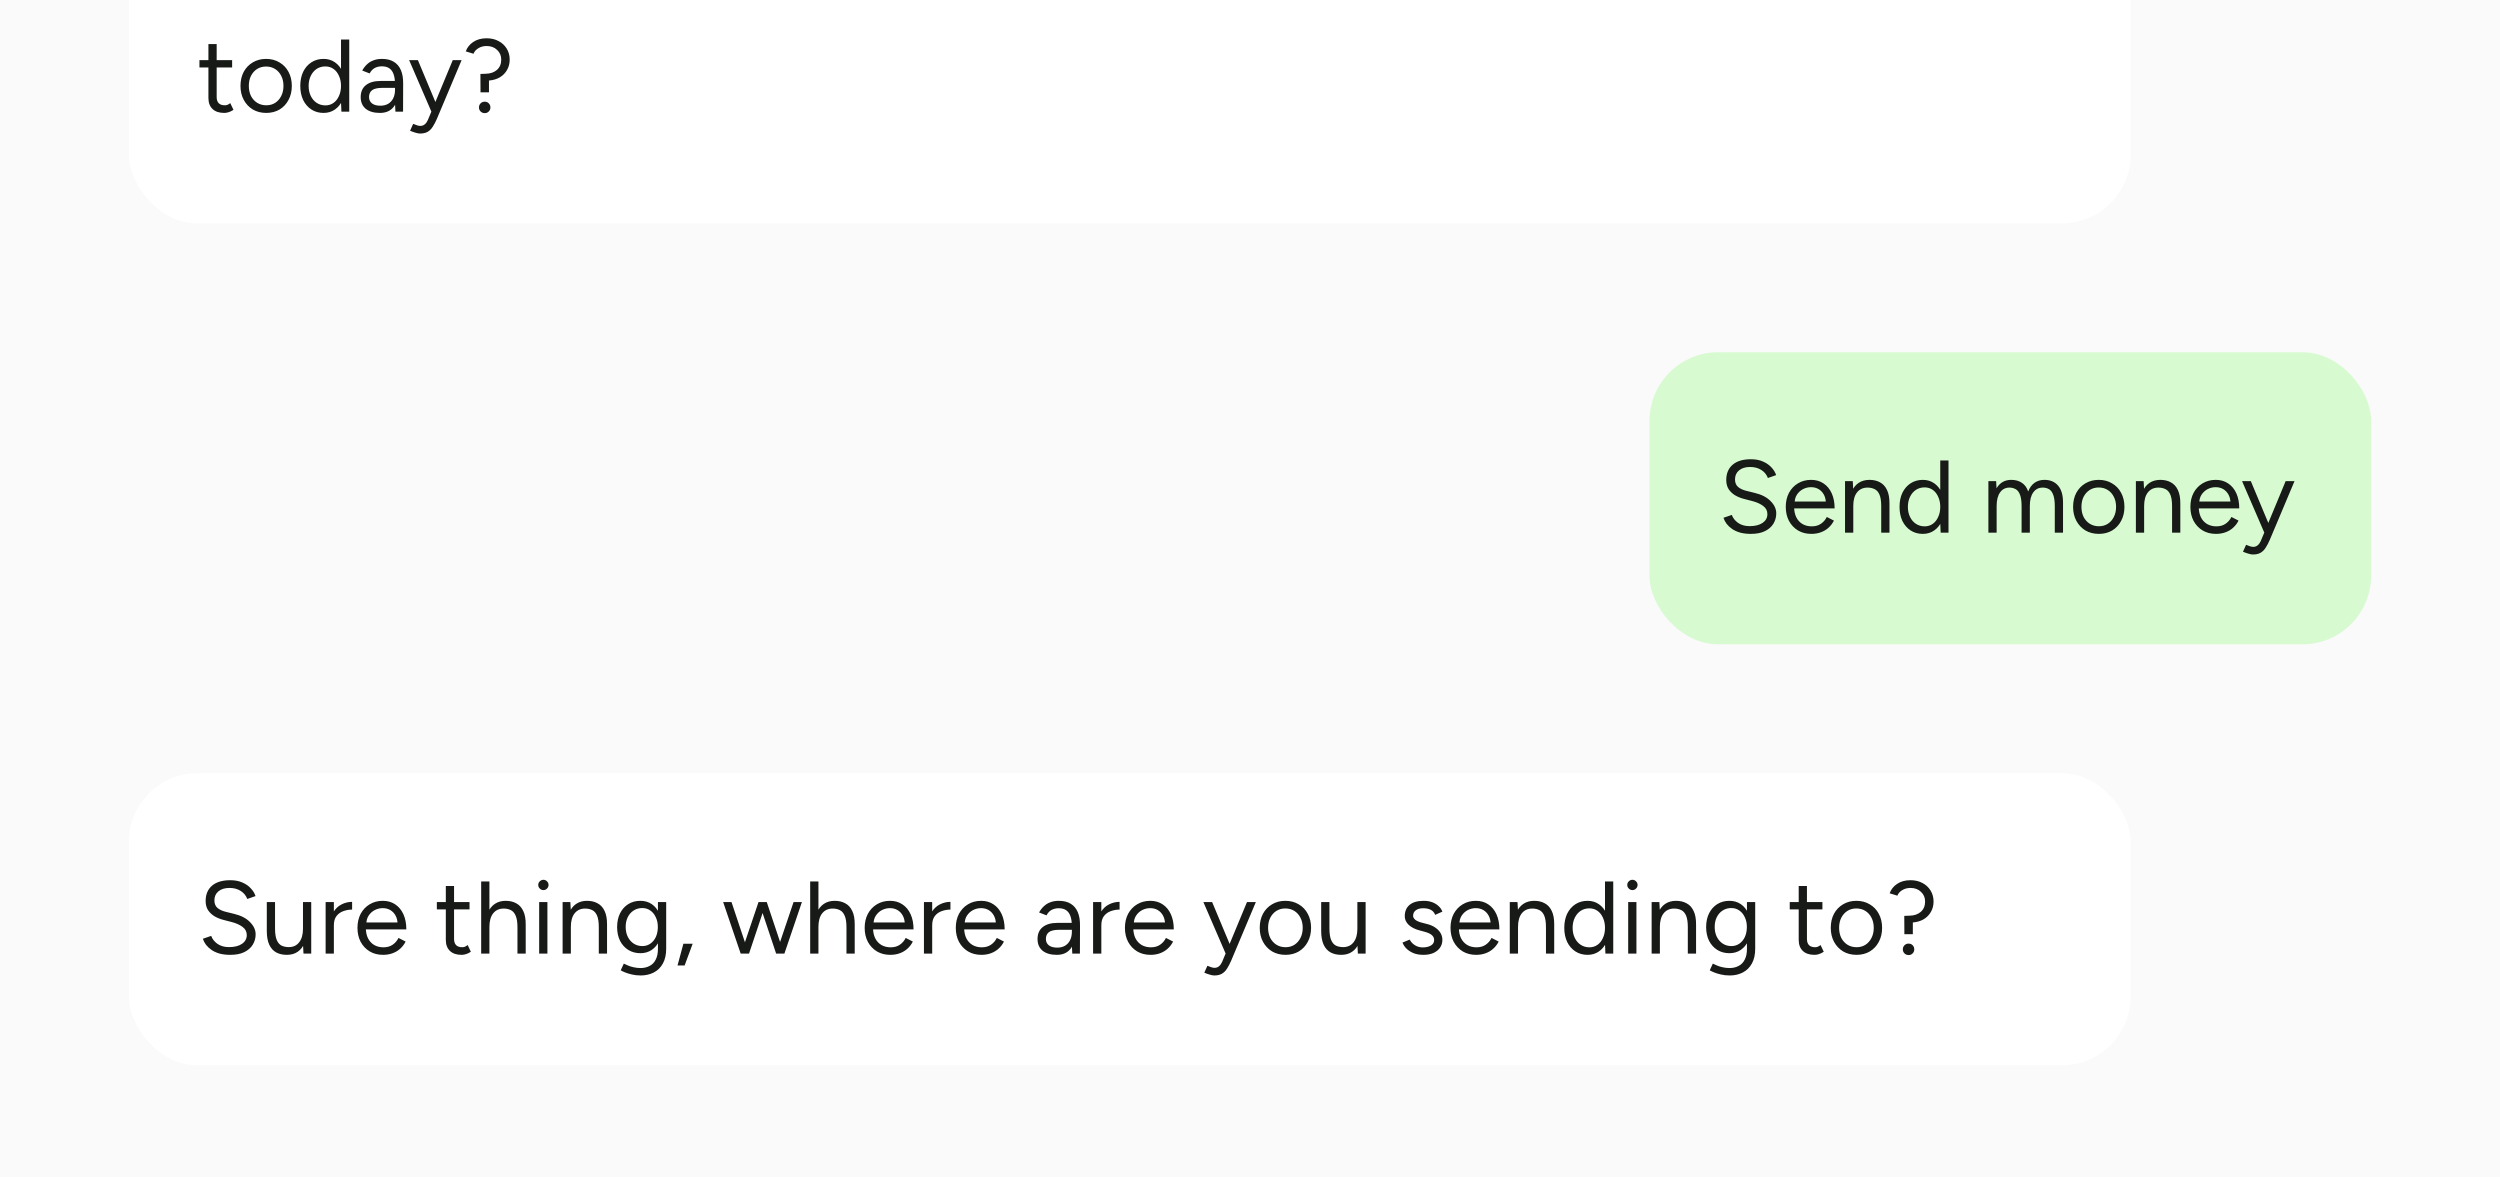 <svg width="291" height="137" viewBox="0 0 291 137" fill="none" xmlns="http://www.w3.org/2000/svg">
<g clipPath="url(#clip0_1246_7859)">
<rect width="291" height="137" fill="#FAFAFA"/>
<rect x="15" y="-26" width="233" height="52" rx="8" fill="white"/>
<path d="M29.888 -5V-13.4H30.896V-5H29.888ZM24.116 -5V-13.4H25.136V-5H24.116ZM25.016 -8.864V-9.788H30.104V-8.864H25.016ZM35.48 -4.856C34.896 -4.856 34.38 -4.988 33.932 -5.252C33.484 -5.524 33.132 -5.896 32.876 -6.368C32.628 -6.84 32.504 -7.384 32.504 -8C32.504 -8.616 32.628 -9.16 32.876 -9.632C33.132 -10.104 33.48 -10.472 33.92 -10.736C34.368 -11.008 34.88 -11.144 35.456 -11.144C36.016 -11.144 36.5 -11.004 36.908 -10.724C37.316 -10.452 37.632 -10.068 37.856 -9.572C38.08 -9.076 38.192 -8.492 38.192 -7.82H33.236L33.476 -8.024C33.476 -7.544 33.56 -7.132 33.728 -6.788C33.904 -6.444 34.148 -6.18 34.46 -5.996C34.772 -5.82 35.128 -5.732 35.528 -5.732C35.952 -5.732 36.308 -5.832 36.596 -6.032C36.892 -6.232 37.12 -6.496 37.28 -6.824L38.108 -6.404C37.956 -6.092 37.752 -5.82 37.496 -5.588C37.248 -5.356 36.952 -5.176 36.608 -5.048C36.272 -4.92 35.896 -4.856 35.48 -4.856ZM33.536 -8.432L33.284 -8.624H37.424L37.172 -8.42C37.172 -8.804 37.096 -9.136 36.944 -9.416C36.792 -9.696 36.588 -9.912 36.332 -10.064C36.076 -10.216 35.78 -10.292 35.444 -10.292C35.116 -10.292 34.804 -10.216 34.508 -10.064C34.22 -9.912 33.984 -9.696 33.8 -9.416C33.624 -9.144 33.536 -8.816 33.536 -8.432ZM39.79 -2.456C39.638 -2.456 39.462 -2.488 39.262 -2.552C39.062 -2.608 38.85 -2.684 38.626 -2.78L38.986 -3.584C39.17 -3.504 39.33 -3.444 39.466 -3.404C39.61 -3.364 39.722 -3.344 39.802 -3.344C40.018 -3.344 40.194 -3.404 40.33 -3.524C40.474 -3.636 40.594 -3.8 40.69 -4.016L41.374 -5.648L43.594 -11H44.626L41.746 -4.16C41.594 -3.808 41.434 -3.504 41.266 -3.248C41.106 -2.992 40.91 -2.796 40.678 -2.66C40.446 -2.524 40.15 -2.456 39.79 -2.456ZM41.11 -5L38.518 -11H39.538L41.77 -5.66L42.058 -5H41.11ZM47.691 -4.16H59.691V-16.16H47.691V-4.16ZM60.171 -3.62L60.855 -6.152H61.935L60.999 -3.62H60.171ZM71.651 -5L73.679 -11H74.651L72.611 -5H71.651ZM67.571 -5L69.599 -11H70.499L68.495 -5H67.571ZM67.523 -5L65.483 -11H66.455L68.459 -5H67.523ZM71.651 -5L69.647 -11H70.559L72.563 -5H71.651ZM75.613 -5V-13.4H76.573V-5H75.613ZM79.837 -5V-8.072H80.797V-5H79.837ZM79.837 -8.072C79.837 -8.664 79.765 -9.116 79.621 -9.428C79.485 -9.74 79.297 -9.952 79.057 -10.064C78.817 -10.184 78.545 -10.244 78.241 -10.244C77.713 -10.244 77.301 -10.056 77.005 -9.68C76.717 -9.312 76.573 -8.788 76.573 -8.108H76.105C76.105 -8.74 76.197 -9.284 76.381 -9.74C76.573 -10.196 76.845 -10.544 77.197 -10.784C77.549 -11.024 77.973 -11.144 78.469 -11.144C78.933 -11.144 79.341 -11.048 79.693 -10.856C80.045 -10.672 80.317 -10.376 80.509 -9.968C80.709 -9.56 80.805 -9.024 80.797 -8.36V-8.072H79.837ZM86.001 -5L85.953 -5.984V-8.168C85.953 -8.64 85.901 -9.028 85.797 -9.332C85.693 -9.644 85.529 -9.88 85.305 -10.04C85.081 -10.2 84.789 -10.28 84.429 -10.28C84.101 -10.28 83.817 -10.212 83.577 -10.076C83.345 -9.948 83.153 -9.74 83.001 -9.452L82.137 -9.788C82.289 -10.068 82.473 -10.308 82.689 -10.508C82.905 -10.716 83.157 -10.872 83.445 -10.976C83.733 -11.088 84.061 -11.144 84.429 -11.144C84.989 -11.144 85.449 -11.032 85.809 -10.808C86.177 -10.592 86.453 -10.268 86.637 -9.836C86.821 -9.412 86.909 -8.884 86.901 -8.252L86.889 -5H86.001ZM84.201 -4.856C83.497 -4.856 82.945 -5.016 82.545 -5.336C82.153 -5.664 81.957 -6.116 81.957 -6.692C81.957 -7.3 82.157 -7.764 82.557 -8.084C82.965 -8.412 83.533 -8.576 84.261 -8.576H85.977V-7.772H84.477C83.917 -7.772 83.517 -7.68 83.277 -7.496C83.045 -7.312 82.929 -7.048 82.929 -6.704C82.929 -6.392 83.045 -6.144 83.277 -5.96C83.509 -5.784 83.833 -5.696 84.249 -5.696C84.593 -5.696 84.893 -5.768 85.149 -5.912C85.405 -6.064 85.601 -6.276 85.737 -6.548C85.881 -6.828 85.953 -7.156 85.953 -7.532H86.361C86.361 -6.716 86.177 -6.064 85.809 -5.576C85.441 -5.096 84.905 -4.856 84.201 -4.856ZM90.678 -4.856C90.094 -4.856 89.642 -5.008 89.322 -5.312C89.002 -5.616 88.842 -6.044 88.842 -6.596V-12.872H89.802V-6.692C89.802 -6.388 89.882 -6.152 90.042 -5.984C90.21 -5.824 90.442 -5.744 90.738 -5.744C90.834 -5.744 90.926 -5.756 91.014 -5.78C91.11 -5.812 91.234 -5.884 91.386 -5.996L91.758 -5.216C91.55 -5.08 91.362 -4.988 91.194 -4.94C91.026 -4.884 90.854 -4.856 90.678 -4.856ZM87.798 -10.148V-11H91.602V-10.148H87.798ZM101.37 -5L103.398 -11H104.37L102.33 -5H101.37ZM97.29 -5L99.318 -11H100.218L98.214 -5H97.29ZM97.242 -5L95.202 -11H96.174L98.178 -5H97.242ZM101.37 -5L99.366 -11H100.278L102.282 -5H101.37ZM107.844 -4.856C107.26 -4.856 106.74 -4.988 106.284 -5.252C105.836 -5.524 105.484 -5.896 105.228 -6.368C104.972 -6.84 104.844 -7.384 104.844 -8C104.844 -8.616 104.968 -9.16 105.216 -9.632C105.472 -10.104 105.824 -10.472 106.272 -10.736C106.728 -11.008 107.244 -11.144 107.82 -11.144C108.412 -11.144 108.932 -11.008 109.38 -10.736C109.836 -10.472 110.188 -10.104 110.436 -9.632C110.692 -9.16 110.82 -8.616 110.82 -8C110.82 -7.384 110.692 -6.84 110.436 -6.368C110.188 -5.896 109.84 -5.524 109.392 -5.252C108.944 -4.988 108.428 -4.856 107.844 -4.856ZM107.844 -5.744C108.244 -5.744 108.592 -5.84 108.888 -6.032C109.184 -6.224 109.416 -6.488 109.584 -6.824C109.76 -7.16 109.848 -7.552 109.848 -8C109.848 -8.448 109.76 -8.84 109.584 -9.176C109.416 -9.512 109.18 -9.776 108.876 -9.968C108.572 -10.16 108.22 -10.256 107.82 -10.256C107.428 -10.256 107.08 -10.16 106.776 -9.968C106.48 -9.776 106.244 -9.512 106.068 -9.176C105.9 -8.84 105.816 -8.448 105.816 -8C105.816 -7.56 105.9 -7.168 106.068 -6.824C106.244 -6.488 106.484 -6.224 106.788 -6.032C107.1 -5.84 107.452 -5.744 107.844 -5.744ZM116.269 -5L116.209 -6.104V-11H117.169V-5H116.269ZM111.997 -7.928V-11H112.957V-7.928H111.997ZM112.957 -7.928C112.957 -7.336 113.025 -6.884 113.161 -6.572C113.297 -6.26 113.485 -6.044 113.725 -5.924C113.973 -5.812 114.249 -5.756 114.553 -5.756C115.073 -5.756 115.477 -5.944 115.765 -6.32C116.061 -6.696 116.209 -7.22 116.209 -7.892H116.677C116.677 -7.26 116.585 -6.716 116.401 -6.26C116.217 -5.804 115.949 -5.456 115.597 -5.216C115.253 -4.976 114.829 -4.856 114.325 -4.856C113.861 -4.856 113.453 -4.948 113.101 -5.132C112.749 -5.324 112.477 -5.624 112.285 -6.032C112.093 -6.448 111.997 -6.984 111.997 -7.64V-7.928H112.957ZM118.844 -5V-13.4H119.804V-5H118.844ZM125.921 -5L125.873 -6.116V-13.4H126.833V-5H125.921ZM123.845 -4.856C123.309 -4.856 122.837 -4.988 122.429 -5.252C122.021 -5.516 121.701 -5.884 121.469 -6.356C121.245 -6.836 121.133 -7.384 121.133 -8C121.133 -8.624 121.245 -9.172 121.469 -9.644C121.701 -10.116 122.021 -10.484 122.429 -10.748C122.837 -11.012 123.309 -11.144 123.845 -11.144C124.349 -11.144 124.789 -11.012 125.165 -10.748C125.549 -10.484 125.845 -10.116 126.053 -9.644C126.261 -9.172 126.365 -8.624 126.365 -8C126.365 -7.384 126.261 -6.836 126.053 -6.356C125.845 -5.884 125.549 -5.516 125.165 -5.252C124.789 -4.988 124.349 -4.856 123.845 -4.856ZM124.061 -5.732C124.413 -5.732 124.725 -5.828 124.997 -6.02C125.269 -6.212 125.481 -6.48 125.633 -6.824C125.793 -7.168 125.873 -7.56 125.873 -8C125.873 -8.44 125.793 -8.832 125.633 -9.176C125.481 -9.52 125.269 -9.788 124.997 -9.98C124.725 -10.172 124.409 -10.268 124.049 -10.268C123.673 -10.268 123.337 -10.172 123.041 -9.98C122.753 -9.788 122.525 -9.52 122.357 -9.176C122.189 -8.832 122.105 -8.44 122.105 -8C122.105 -7.56 122.189 -7.168 122.357 -6.824C122.525 -6.48 122.757 -6.212 123.053 -6.02C123.349 -5.828 123.685 -5.732 124.061 -5.732ZM132.017 -2.456C131.865 -2.456 131.689 -2.488 131.489 -2.552C131.289 -2.608 131.077 -2.684 130.853 -2.78L131.213 -3.584C131.397 -3.504 131.557 -3.444 131.693 -3.404C131.837 -3.364 131.949 -3.344 132.029 -3.344C132.245 -3.344 132.421 -3.404 132.557 -3.524C132.701 -3.636 132.821 -3.8 132.917 -4.016L133.601 -5.648L135.821 -11H136.853L133.973 -4.16C133.821 -3.808 133.661 -3.504 133.493 -3.248C133.333 -2.992 133.137 -2.796 132.905 -2.66C132.673 -2.524 132.377 -2.456 132.017 -2.456ZM133.337 -5L130.745 -11H131.765L133.997 -5.66L134.285 -5H133.337ZM140.305 -4.856C139.721 -4.856 139.201 -4.988 138.745 -5.252C138.297 -5.524 137.945 -5.896 137.689 -6.368C137.433 -6.84 137.305 -7.384 137.305 -8C137.305 -8.616 137.429 -9.16 137.677 -9.632C137.933 -10.104 138.285 -10.472 138.733 -10.736C139.189 -11.008 139.705 -11.144 140.281 -11.144C140.873 -11.144 141.393 -11.008 141.841 -10.736C142.297 -10.472 142.649 -10.104 142.897 -9.632C143.153 -9.16 143.281 -8.616 143.281 -8C143.281 -7.384 143.153 -6.84 142.897 -6.368C142.649 -5.896 142.301 -5.524 141.853 -5.252C141.405 -4.988 140.889 -4.856 140.305 -4.856ZM140.305 -5.744C140.705 -5.744 141.053 -5.84 141.349 -6.032C141.645 -6.224 141.877 -6.488 142.045 -6.824C142.221 -7.16 142.309 -7.552 142.309 -8C142.309 -8.448 142.221 -8.84 142.045 -9.176C141.877 -9.512 141.641 -9.776 141.337 -9.968C141.033 -10.16 140.681 -10.256 140.281 -10.256C139.889 -10.256 139.541 -10.16 139.237 -9.968C138.941 -9.776 138.705 -9.512 138.529 -9.176C138.361 -8.84 138.277 -8.448 138.277 -8C138.277 -7.56 138.361 -7.168 138.529 -6.824C138.705 -6.488 138.945 -6.224 139.249 -6.032C139.561 -5.84 139.913 -5.744 140.305 -5.744ZM148.729 -5L148.669 -6.104V-11H149.629V-5H148.729ZM144.457 -7.928V-11H145.417V-7.928H144.457ZM145.417 -7.928C145.417 -7.336 145.485 -6.884 145.621 -6.572C145.757 -6.26 145.945 -6.044 146.185 -5.924C146.433 -5.812 146.709 -5.756 147.013 -5.756C147.533 -5.756 147.937 -5.944 148.225 -6.32C148.521 -6.696 148.669 -7.22 148.669 -7.892H149.137C149.137 -7.26 149.045 -6.716 148.861 -6.26C148.677 -5.804 148.409 -5.456 148.057 -5.216C147.713 -4.976 147.289 -4.856 146.785 -4.856C146.321 -4.856 145.913 -4.948 145.561 -5.132C145.209 -5.324 144.937 -5.624 144.745 -6.032C144.553 -6.448 144.457 -6.984 144.457 -7.64V-7.928H145.417ZM154.27 -5V-13.4H155.23V-5H154.27ZM156.966 -5V-11H157.926V-5H156.966ZM157.458 -12.392C157.298 -12.392 157.158 -12.452 157.038 -12.572C156.918 -12.692 156.858 -12.832 156.858 -12.992C156.858 -13.16 156.918 -13.3 157.038 -13.412C157.158 -13.532 157.298 -13.592 157.458 -13.592C157.626 -13.592 157.766 -13.532 157.878 -13.412C157.998 -13.3 158.058 -13.16 158.058 -12.992C158.058 -12.832 157.998 -12.692 157.878 -12.572C157.766 -12.452 157.626 -12.392 157.458 -12.392ZM160.631 -6.932L160.019 -7.592L163.211 -11H164.423L160.631 -6.932ZM159.695 -5V-13.4H160.655V-5H159.695ZM163.475 -5L161.195 -8.444L161.819 -9.116L164.663 -5H163.475ZM168.019 -4.856C167.435 -4.856 166.919 -4.988 166.471 -5.252C166.023 -5.524 165.671 -5.896 165.415 -6.368C165.167 -6.84 165.043 -7.384 165.043 -8C165.043 -8.616 165.167 -9.16 165.415 -9.632C165.671 -10.104 166.019 -10.472 166.459 -10.736C166.907 -11.008 167.419 -11.144 167.995 -11.144C168.555 -11.144 169.039 -11.004 169.447 -10.724C169.855 -10.452 170.171 -10.068 170.395 -9.572C170.619 -9.076 170.731 -8.492 170.731 -7.82H165.775L166.015 -8.024C166.015 -7.544 166.099 -7.132 166.267 -6.788C166.443 -6.444 166.687 -6.18 166.999 -5.996C167.311 -5.82 167.667 -5.732 168.067 -5.732C168.491 -5.732 168.847 -5.832 169.135 -6.032C169.431 -6.232 169.659 -6.496 169.819 -6.824L170.647 -6.404C170.495 -6.092 170.291 -5.82 170.035 -5.588C169.787 -5.356 169.491 -5.176 169.147 -5.048C168.811 -4.92 168.435 -4.856 168.019 -4.856ZM166.075 -8.432L165.823 -8.624H169.963L169.711 -8.42C169.711 -8.804 169.635 -9.136 169.483 -9.416C169.331 -9.696 169.127 -9.912 168.871 -10.064C168.615 -10.216 168.319 -10.292 167.983 -10.292C167.655 -10.292 167.343 -10.216 167.047 -10.064C166.759 -9.912 166.523 -9.696 166.339 -9.416C166.163 -9.144 166.075 -8.816 166.075 -8.432ZM177.162 -4.856C176.578 -4.856 176.126 -5.008 175.806 -5.312C175.486 -5.616 175.326 -6.044 175.326 -6.596V-12.872H176.286V-6.692C176.286 -6.388 176.366 -6.152 176.526 -5.984C176.694 -5.824 176.926 -5.744 177.222 -5.744C177.318 -5.744 177.41 -5.756 177.498 -5.78C177.594 -5.812 177.718 -5.884 177.87 -5.996L178.242 -5.216C178.034 -5.08 177.846 -4.988 177.678 -4.94C177.51 -4.884 177.338 -4.856 177.162 -4.856ZM174.282 -10.148V-11H178.086V-10.148H174.282ZM182.058 -4.856C181.474 -4.856 180.954 -4.988 180.498 -5.252C180.05 -5.524 179.698 -5.896 179.442 -6.368C179.186 -6.84 179.058 -7.384 179.058 -8C179.058 -8.616 179.182 -9.16 179.43 -9.632C179.686 -10.104 180.038 -10.472 180.486 -10.736C180.942 -11.008 181.458 -11.144 182.034 -11.144C182.626 -11.144 183.146 -11.008 183.594 -10.736C184.05 -10.472 184.402 -10.104 184.65 -9.632C184.906 -9.16 185.034 -8.616 185.034 -8C185.034 -7.384 184.906 -6.84 184.65 -6.368C184.402 -5.896 184.054 -5.524 183.606 -5.252C183.158 -4.988 182.642 -4.856 182.058 -4.856ZM182.058 -5.744C182.458 -5.744 182.806 -5.84 183.102 -6.032C183.398 -6.224 183.63 -6.488 183.798 -6.824C183.974 -7.16 184.062 -7.552 184.062 -8C184.062 -8.448 183.974 -8.84 183.798 -9.176C183.63 -9.512 183.394 -9.776 183.09 -9.968C182.786 -10.16 182.434 -10.256 182.034 -10.256C181.642 -10.256 181.294 -10.16 180.99 -9.968C180.694 -9.776 180.458 -9.512 180.282 -9.176C180.114 -8.84 180.03 -8.448 180.03 -8C180.03 -7.56 180.114 -7.168 180.282 -6.824C180.458 -6.488 180.698 -6.224 181.002 -6.032C181.314 -5.84 181.666 -5.744 182.058 -5.744ZM193.772 -5L193.724 -6.116V-13.4H194.684V-5H193.772ZM191.696 -4.856C191.16 -4.856 190.688 -4.988 190.28 -5.252C189.872 -5.516 189.552 -5.884 189.32 -6.356C189.096 -6.836 188.984 -7.384 188.984 -8C188.984 -8.624 189.096 -9.172 189.32 -9.644C189.552 -10.116 189.872 -10.484 190.28 -10.748C190.688 -11.012 191.16 -11.144 191.696 -11.144C192.2 -11.144 192.64 -11.012 193.016 -10.748C193.4 -10.484 193.696 -10.116 193.904 -9.644C194.112 -9.172 194.216 -8.624 194.216 -8C194.216 -7.384 194.112 -6.836 193.904 -6.356C193.696 -5.884 193.4 -5.516 193.016 -5.252C192.64 -4.988 192.2 -4.856 191.696 -4.856ZM191.912 -5.732C192.264 -5.732 192.576 -5.828 192.848 -6.02C193.12 -6.212 193.332 -6.48 193.484 -6.824C193.644 -7.168 193.724 -7.56 193.724 -8C193.724 -8.44 193.644 -8.832 193.484 -9.176C193.332 -9.52 193.12 -9.788 192.848 -9.98C192.576 -10.172 192.26 -10.268 191.9 -10.268C191.524 -10.268 191.188 -10.172 190.892 -9.98C190.604 -9.788 190.376 -9.52 190.208 -9.176C190.04 -8.832 189.956 -8.44 189.956 -8C189.956 -7.56 190.04 -7.168 190.208 -6.824C190.376 -6.48 190.608 -6.212 190.904 -6.02C191.2 -5.828 191.536 -5.732 191.912 -5.732ZM199.015 -4.856C198.431 -4.856 197.911 -4.988 197.455 -5.252C197.007 -5.524 196.655 -5.896 196.399 -6.368C196.143 -6.84 196.015 -7.384 196.015 -8C196.015 -8.616 196.139 -9.16 196.387 -9.632C196.643 -10.104 196.995 -10.472 197.443 -10.736C197.899 -11.008 198.415 -11.144 198.991 -11.144C199.583 -11.144 200.103 -11.008 200.551 -10.736C201.007 -10.472 201.359 -10.104 201.607 -9.632C201.863 -9.16 201.991 -8.616 201.991 -8C201.991 -7.384 201.863 -6.84 201.607 -6.368C201.359 -5.896 201.011 -5.524 200.563 -5.252C200.115 -4.988 199.599 -4.856 199.015 -4.856ZM199.015 -5.744C199.415 -5.744 199.763 -5.84 200.059 -6.032C200.355 -6.224 200.587 -6.488 200.755 -6.824C200.931 -7.16 201.019 -7.552 201.019 -8C201.019 -8.448 200.931 -8.84 200.755 -9.176C200.587 -9.512 200.351 -9.776 200.047 -9.968C199.743 -10.16 199.391 -10.256 198.991 -10.256C198.599 -10.256 198.251 -10.16 197.947 -9.968C197.651 -9.776 197.415 -9.512 197.239 -9.176C197.071 -8.84 196.987 -8.448 196.987 -8C196.987 -7.56 197.071 -7.168 197.239 -6.824C197.415 -6.488 197.655 -6.224 197.959 -6.032C198.271 -5.84 198.623 -5.744 199.015 -5.744ZM26.096 13.144C25.512 13.144 25.06 12.992 24.74 12.688C24.42 12.384 24.26 11.956 24.26 11.404V5.128H25.22V11.308C25.22 11.612 25.3 11.848 25.46 12.016C25.628 12.176 25.86 12.256 26.156 12.256C26.252 12.256 26.344 12.244 26.432 12.22C26.528 12.188 26.652 12.116 26.804 12.004L27.176 12.784C26.968 12.92 26.78 13.012 26.612 13.06C26.444 13.116 26.272 13.144 26.096 13.144ZM23.216 7.852V7H27.02V7.852H23.216ZM30.992 13.144C30.408 13.144 29.888 13.012 29.432 12.748C28.984 12.476 28.632 12.104 28.376 11.632C28.12 11.16 27.992 10.616 27.992 10C27.992 9.384 28.116 8.84 28.364 8.368C28.62 7.896 28.972 7.528 29.42 7.264C29.876 6.992 30.392 6.856 30.968 6.856C31.56 6.856 32.08 6.992 32.528 7.264C32.984 7.528 33.336 7.896 33.584 8.368C33.84 8.84 33.968 9.384 33.968 10C33.968 10.616 33.84 11.16 33.584 11.632C33.336 12.104 32.988 12.476 32.54 12.748C32.092 13.012 31.576 13.144 30.992 13.144ZM30.992 12.256C31.392 12.256 31.74 12.16 32.036 11.968C32.332 11.776 32.564 11.512 32.732 11.176C32.908 10.84 32.996 10.448 32.996 10C32.996 9.552 32.908 9.16 32.732 8.824C32.564 8.488 32.328 8.224 32.024 8.032C31.72 7.84 31.368 7.744 30.968 7.744C30.576 7.744 30.228 7.84 29.924 8.032C29.628 8.224 29.392 8.488 29.216 8.824C29.048 9.16 28.964 9.552 28.964 10C28.964 10.44 29.048 10.832 29.216 11.176C29.392 11.512 29.632 11.776 29.936 11.968C30.248 12.16 30.6 12.256 30.992 12.256ZM39.741 13L39.693 11.884V4.6H40.653V13H39.741ZM37.665 13.144C37.129 13.144 36.657 13.012 36.249 12.748C35.841 12.484 35.521 12.116 35.289 11.644C35.065 11.164 34.953 10.616 34.953 10C34.953 9.376 35.065 8.828 35.289 8.356C35.521 7.884 35.841 7.516 36.249 7.252C36.657 6.988 37.129 6.856 37.665 6.856C38.169 6.856 38.609 6.988 38.985 7.252C39.369 7.516 39.665 7.884 39.873 8.356C40.081 8.828 40.185 9.376 40.185 10C40.185 10.616 40.081 11.164 39.873 11.644C39.665 12.116 39.369 12.484 38.985 12.748C38.609 13.012 38.169 13.144 37.665 13.144ZM37.881 12.268C38.233 12.268 38.545 12.172 38.817 11.98C39.089 11.788 39.301 11.52 39.453 11.176C39.613 10.832 39.693 10.44 39.693 10C39.693 9.56 39.613 9.168 39.453 8.824C39.301 8.48 39.089 8.212 38.817 8.02C38.545 7.828 38.229 7.732 37.869 7.732C37.493 7.732 37.157 7.828 36.861 8.02C36.573 8.212 36.345 8.48 36.177 8.824C36.009 9.168 35.925 9.56 35.925 10C35.925 10.44 36.009 10.832 36.177 11.176C36.345 11.52 36.577 11.788 36.873 11.98C37.169 12.172 37.505 12.268 37.881 12.268ZM46.028 13L45.98 12.016V9.832C45.98 9.36 45.928 8.972 45.824 8.668C45.72 8.356 45.556 8.12 45.332 7.96C45.108 7.8 44.816 7.72 44.456 7.72C44.128 7.72 43.844 7.788 43.604 7.924C43.372 8.052 43.18 8.26 43.028 8.548L42.164 8.212C42.316 7.932 42.5 7.692 42.716 7.492C42.932 7.284 43.184 7.128 43.472 7.024C43.76 6.912 44.088 6.856 44.456 6.856C45.016 6.856 45.476 6.968 45.836 7.192C46.204 7.408 46.48 7.732 46.664 8.164C46.848 8.588 46.936 9.116 46.928 9.748L46.916 13H46.028ZM44.228 13.144C43.524 13.144 42.972 12.984 42.572 12.664C42.18 12.336 41.984 11.884 41.984 11.308C41.984 10.7 42.184 10.236 42.584 9.916C42.992 9.588 43.56 9.424 44.288 9.424H46.004V10.228H44.504C43.944 10.228 43.544 10.32 43.304 10.504C43.072 10.688 42.956 10.952 42.956 11.296C42.956 11.608 43.072 11.856 43.304 12.04C43.536 12.216 43.86 12.304 44.276 12.304C44.62 12.304 44.92 12.232 45.176 12.088C45.432 11.936 45.628 11.724 45.764 11.452C45.908 11.172 45.98 10.844 45.98 10.468H46.388C46.388 11.284 46.204 11.936 45.836 12.424C45.468 12.904 44.932 13.144 44.228 13.144ZM48.896 15.544C48.744 15.544 48.568 15.512 48.368 15.448C48.168 15.392 47.956 15.316 47.732 15.22L48.092 14.416C48.276 14.496 48.436 14.556 48.572 14.596C48.716 14.636 48.828 14.656 48.908 14.656C49.124 14.656 49.3 14.596 49.436 14.476C49.58 14.364 49.7 14.2 49.796 13.984L50.48 12.352L52.7 7H53.732L50.852 13.84C50.7 14.192 50.54 14.496 50.372 14.752C50.212 15.008 50.016 15.204 49.784 15.34C49.552 15.476 49.256 15.544 48.896 15.544ZM50.216 13L47.624 7H48.644L50.876 12.34L51.164 13H50.216ZM55.932 10.744L55.92 8.608L56.544 8.584C57.072 8.576 57.504 8.428 57.84 8.14C58.176 7.844 58.344 7.444 58.344 6.94C58.344 6.484 58.184 6.108 57.864 5.812C57.552 5.508 57.144 5.356 56.64 5.356C56.272 5.356 55.948 5.444 55.668 5.62C55.396 5.788 55.212 6 55.116 6.256L54.216 5.98C54.376 5.532 54.664 5.168 55.08 4.888C55.504 4.6 56.024 4.456 56.64 4.456C57.168 4.456 57.632 4.564 58.032 4.78C58.432 4.988 58.748 5.28 58.98 5.656C59.212 6.032 59.328 6.46 59.328 6.94C59.328 7.396 59.224 7.8 59.016 8.152C58.816 8.504 58.536 8.788 58.176 9.004C57.816 9.212 57.396 9.336 56.916 9.376V10.744H55.932ZM56.424 13.168C56.232 13.168 56.072 13.104 55.944 12.976C55.816 12.848 55.752 12.692 55.752 12.508C55.752 12.316 55.816 12.156 55.944 12.028C56.072 11.9 56.232 11.836 56.424 11.836C56.616 11.836 56.772 11.9 56.892 12.028C57.02 12.156 57.084 12.316 57.084 12.508C57.084 12.692 57.02 12.848 56.892 12.976C56.772 13.104 56.616 13.168 56.424 13.168Z" fill="#171A16"/>
<rect x="192" y="41" width="84" height="34" rx="8" fill="#D7FAD1"/>
<path d="M203.804 62.144C203.34 62.144 202.928 62.096 202.568 62C202.208 61.896 201.896 61.756 201.632 61.58C201.368 61.396 201.152 61.196 200.984 60.98C200.816 60.756 200.692 60.52 200.612 60.272L201.584 59.936C201.704 60.288 201.944 60.596 202.304 60.86C202.672 61.116 203.12 61.244 203.648 61.244C204.296 61.244 204.804 61.116 205.172 60.86C205.54 60.604 205.724 60.264 205.724 59.84C205.724 59.448 205.56 59.132 205.232 58.892C204.904 58.644 204.472 58.452 203.936 58.316L203.012 58.076C202.636 57.98 202.288 57.84 201.968 57.656C201.656 57.464 201.404 57.224 201.212 56.936C201.028 56.64 200.936 56.288 200.936 55.88C200.936 55.12 201.18 54.528 201.668 54.104C202.164 53.672 202.876 53.456 203.804 53.456C204.356 53.456 204.832 53.548 205.232 53.732C205.632 53.908 205.956 54.136 206.204 54.416C206.46 54.688 206.64 54.984 206.744 55.304L205.784 55.64C205.632 55.24 205.376 54.928 205.016 54.704C204.656 54.472 204.22 54.356 203.708 54.356C203.172 54.356 202.744 54.488 202.424 54.752C202.112 55.008 201.956 55.36 201.956 55.808C201.956 56.192 202.08 56.488 202.328 56.696C202.576 56.896 202.9 57.044 203.3 57.14L204.224 57.368C205.04 57.56 205.664 57.88 206.096 58.328C206.536 58.768 206.756 59.244 206.756 59.756C206.756 60.196 206.644 60.6 206.42 60.968C206.196 61.328 205.864 61.616 205.424 61.832C204.992 62.04 204.452 62.144 203.804 62.144ZM210.839 62.144C210.255 62.144 209.739 62.012 209.291 61.748C208.843 61.476 208.491 61.104 208.235 60.632C207.987 60.16 207.863 59.616 207.863 59C207.863 58.384 207.987 57.84 208.235 57.368C208.491 56.896 208.839 56.528 209.279 56.264C209.727 55.992 210.239 55.856 210.815 55.856C211.375 55.856 211.859 55.996 212.267 56.276C212.675 56.548 212.991 56.932 213.215 57.428C213.439 57.924 213.551 58.508 213.551 59.18H208.595L208.835 58.976C208.835 59.456 208.919 59.868 209.087 60.212C209.263 60.556 209.507 60.82 209.819 61.004C210.131 61.18 210.487 61.268 210.887 61.268C211.311 61.268 211.667 61.168 211.955 60.968C212.251 60.768 212.479 60.504 212.639 60.176L213.467 60.596C213.315 60.908 213.111 61.18 212.855 61.412C212.607 61.644 212.311 61.824 211.967 61.952C211.631 62.08 211.255 62.144 210.839 62.144ZM208.895 58.568L208.643 58.376H212.783L212.531 58.58C212.531 58.196 212.455 57.864 212.303 57.584C212.151 57.304 211.947 57.088 211.691 56.936C211.435 56.784 211.139 56.708 210.803 56.708C210.475 56.708 210.163 56.784 209.867 56.936C209.579 57.088 209.343 57.304 209.159 57.584C208.983 57.856 208.895 58.184 208.895 58.568ZM214.762 62V56H215.662L215.722 57.104V62H214.762ZM218.974 62V58.928H219.934V62H218.974ZM218.974 58.928C218.974 58.336 218.906 57.884 218.77 57.572C218.634 57.26 218.446 57.048 218.206 56.936C217.966 56.816 217.694 56.756 217.39 56.756C216.862 56.756 216.45 56.944 216.154 57.32C215.866 57.688 215.722 58.212 215.722 58.892H215.254C215.254 58.26 215.346 57.716 215.53 57.26C215.714 56.804 215.982 56.456 216.334 56.216C216.686 55.976 217.11 55.856 217.606 55.856C218.078 55.856 218.486 55.952 218.83 56.144C219.182 56.328 219.454 56.624 219.646 57.032C219.846 57.44 219.942 57.976 219.934 58.64V58.928H218.974ZM225.893 62L225.845 60.884V53.6H226.805V62H225.893ZM223.817 62.144C223.281 62.144 222.809 62.012 222.401 61.748C221.993 61.484 221.673 61.116 221.441 60.644C221.217 60.164 221.105 59.616 221.105 59C221.105 58.376 221.217 57.828 221.441 57.356C221.673 56.884 221.993 56.516 222.401 56.252C222.809 55.988 223.281 55.856 223.817 55.856C224.321 55.856 224.761 55.988 225.137 56.252C225.521 56.516 225.817 56.884 226.025 57.356C226.233 57.828 226.337 58.376 226.337 59C226.337 59.616 226.233 60.164 226.025 60.644C225.817 61.116 225.521 61.484 225.137 61.748C224.761 62.012 224.321 62.144 223.817 62.144ZM224.033 61.268C224.385 61.268 224.697 61.172 224.969 60.98C225.241 60.788 225.453 60.52 225.605 60.176C225.765 59.832 225.845 59.44 225.845 59C225.845 58.56 225.765 58.168 225.605 57.824C225.453 57.48 225.241 57.212 224.969 57.02C224.697 56.828 224.381 56.732 224.021 56.732C223.645 56.732 223.309 56.828 223.013 57.02C222.725 57.212 222.497 57.48 222.329 57.824C222.161 58.168 222.077 58.56 222.077 59C222.077 59.44 222.161 59.832 222.329 60.176C222.497 60.52 222.729 60.788 223.025 60.98C223.321 61.172 223.657 61.268 224.033 61.268ZM231.449 62V56H232.349L232.397 56.84C232.581 56.52 232.817 56.276 233.105 56.108C233.393 55.94 233.729 55.856 234.113 55.856C234.593 55.856 235.001 55.968 235.337 56.192C235.681 56.416 235.929 56.756 236.081 57.212C236.249 56.772 236.493 56.436 236.813 56.204C237.141 55.972 237.529 55.856 237.977 55.856C238.649 55.856 239.177 56.08 239.561 56.528C239.953 56.976 240.145 57.656 240.137 58.568V62H239.177V58.928C239.177 58.336 239.113 57.884 238.985 57.572C238.865 57.26 238.701 57.048 238.493 56.936C238.285 56.816 238.045 56.756 237.773 56.756C237.301 56.756 236.933 56.944 236.669 57.32C236.405 57.688 236.273 58.212 236.273 58.892V62H235.313V58.928C235.313 58.336 235.249 57.884 235.121 57.572C235.001 57.26 234.833 57.048 234.617 56.936C234.409 56.816 234.169 56.756 233.897 56.756C233.433 56.756 233.069 56.944 232.805 57.32C232.541 57.688 232.409 58.212 232.409 58.892V62H231.449ZM244.308 62.144C243.724 62.144 243.204 62.012 242.748 61.748C242.3 61.476 241.948 61.104 241.692 60.632C241.436 60.16 241.308 59.616 241.308 59C241.308 58.384 241.432 57.84 241.68 57.368C241.936 56.896 242.288 56.528 242.736 56.264C243.192 55.992 243.708 55.856 244.284 55.856C244.876 55.856 245.396 55.992 245.844 56.264C246.3 56.528 246.652 56.896 246.9 57.368C247.156 57.84 247.284 58.384 247.284 59C247.284 59.616 247.156 60.16 246.9 60.632C246.652 61.104 246.304 61.476 245.856 61.748C245.408 62.012 244.892 62.144 244.308 62.144ZM244.308 61.256C244.708 61.256 245.056 61.16 245.352 60.968C245.648 60.776 245.88 60.512 246.048 60.176C246.224 59.84 246.312 59.448 246.312 59C246.312 58.552 246.224 58.16 246.048 57.824C245.88 57.488 245.644 57.224 245.34 57.032C245.036 56.84 244.684 56.744 244.284 56.744C243.892 56.744 243.544 56.84 243.24 57.032C242.944 57.224 242.708 57.488 242.532 57.824C242.364 58.16 242.28 58.552 242.28 59C242.28 59.44 242.364 59.832 242.532 60.176C242.708 60.512 242.948 60.776 243.252 60.968C243.564 61.16 243.916 61.256 244.308 61.256ZM248.617 62V56H249.517L249.577 57.104V62H248.617ZM252.829 62V58.928H253.789V62H252.829ZM252.829 58.928C252.829 58.336 252.761 57.884 252.625 57.572C252.489 57.26 252.301 57.048 252.061 56.936C251.821 56.816 251.549 56.756 251.245 56.756C250.717 56.756 250.305 56.944 250.009 57.32C249.721 57.688 249.577 58.212 249.577 58.892H249.109C249.109 58.26 249.201 57.716 249.385 57.26C249.569 56.804 249.837 56.456 250.189 56.216C250.541 55.976 250.965 55.856 251.461 55.856C251.933 55.856 252.341 55.952 252.685 56.144C253.037 56.328 253.309 56.624 253.501 57.032C253.701 57.44 253.797 57.976 253.789 58.64V58.928H252.829ZM257.937 62.144C257.353 62.144 256.837 62.012 256.389 61.748C255.941 61.476 255.589 61.104 255.333 60.632C255.085 60.16 254.961 59.616 254.961 59C254.961 58.384 255.085 57.84 255.333 57.368C255.589 56.896 255.937 56.528 256.377 56.264C256.825 55.992 257.337 55.856 257.913 55.856C258.473 55.856 258.957 55.996 259.365 56.276C259.773 56.548 260.089 56.932 260.313 57.428C260.537 57.924 260.649 58.508 260.649 59.18H255.693L255.933 58.976C255.933 59.456 256.017 59.868 256.185 60.212C256.361 60.556 256.605 60.82 256.917 61.004C257.229 61.18 257.585 61.268 257.985 61.268C258.409 61.268 258.765 61.168 259.053 60.968C259.349 60.768 259.577 60.504 259.737 60.176L260.565 60.596C260.413 60.908 260.209 61.18 259.953 61.412C259.705 61.644 259.409 61.824 259.065 61.952C258.729 62.08 258.353 62.144 257.937 62.144ZM255.993 58.568L255.741 58.376H259.881L259.629 58.58C259.629 58.196 259.553 57.864 259.401 57.584C259.249 57.304 259.045 57.088 258.789 56.936C258.533 56.784 258.237 56.708 257.901 56.708C257.573 56.708 257.261 56.784 256.965 56.936C256.677 57.088 256.441 57.304 256.257 57.584C256.081 57.856 255.993 58.184 255.993 58.568ZM262.247 64.544C262.095 64.544 261.919 64.512 261.719 64.448C261.519 64.392 261.307 64.316 261.083 64.22L261.443 63.416C261.627 63.496 261.787 63.556 261.923 63.596C262.067 63.636 262.179 63.656 262.259 63.656C262.475 63.656 262.651 63.596 262.787 63.476C262.931 63.364 263.051 63.2 263.147 62.984L263.831 61.352L266.051 56H267.083L264.203 62.84C264.051 63.192 263.891 63.496 263.723 63.752C263.563 64.008 263.367 64.204 263.135 64.34C262.903 64.476 262.607 64.544 262.247 64.544ZM263.567 62L260.975 56H261.995L264.227 61.34L264.515 62H263.567Z" fill="#171A16"/>
<rect x="15" y="90" width="233" height="34" rx="8" fill="white"/>
<path d="M26.804 111.144C26.34 111.144 25.928 111.096 25.568 111C25.208 110.896 24.896 110.756 24.632 110.58C24.368 110.396 24.152 110.196 23.984 109.98C23.816 109.756 23.692 109.52 23.612 109.272L24.584 108.936C24.704 109.288 24.944 109.596 25.304 109.86C25.672 110.116 26.12 110.244 26.648 110.244C27.296 110.244 27.804 110.116 28.172 109.86C28.54 109.604 28.724 109.264 28.724 108.84C28.724 108.448 28.56 108.132 28.232 107.892C27.904 107.644 27.472 107.452 26.936 107.316L26.012 107.076C25.636 106.98 25.288 106.84 24.968 106.656C24.656 106.464 24.404 106.224 24.212 105.936C24.028 105.64 23.936 105.288 23.936 104.88C23.936 104.12 24.18 103.528 24.668 103.104C25.164 102.672 25.876 102.456 26.804 102.456C27.356 102.456 27.832 102.548 28.232 102.732C28.632 102.908 28.956 103.136 29.204 103.416C29.46 103.688 29.64 103.984 29.744 104.304L28.784 104.64C28.632 104.24 28.376 103.928 28.016 103.704C27.656 103.472 27.22 103.356 26.708 103.356C26.172 103.356 25.744 103.488 25.424 103.752C25.112 104.008 24.956 104.36 24.956 104.808C24.956 105.192 25.08 105.488 25.328 105.696C25.576 105.896 25.9 106.044 26.3 106.14L27.224 106.368C28.04 106.56 28.664 106.88 29.096 107.328C29.536 107.768 29.756 108.244 29.756 108.756C29.756 109.196 29.644 109.6 29.42 109.968C29.196 110.328 28.864 110.616 28.424 110.832C27.992 111.04 27.452 111.144 26.804 111.144ZM35.327 111L35.267 109.896V105H36.227V111H35.327ZM31.055 108.072V105H32.015V108.072H31.055ZM32.015 108.072C32.015 108.664 32.083 109.116 32.219 109.428C32.355 109.74 32.543 109.956 32.783 110.076C33.031 110.188 33.307 110.244 33.611 110.244C34.131 110.244 34.535 110.056 34.823 109.68C35.119 109.304 35.267 108.78 35.267 108.108H35.735C35.735 108.74 35.643 109.284 35.459 109.74C35.275 110.196 35.007 110.544 34.655 110.784C34.311 111.024 33.887 111.144 33.383 111.144C32.919 111.144 32.511 111.052 32.159 110.868C31.807 110.676 31.535 110.376 31.343 109.968C31.151 109.552 31.055 109.016 31.055 108.36V108.072H32.015ZM38.431 107.748C38.431 107.1 38.554 106.576 38.803 106.176C39.05 105.768 39.367 105.468 39.751 105.276C40.142 105.076 40.554 104.976 40.986 104.976V105.876C40.635 105.876 40.294 105.936 39.967 106.056C39.647 106.168 39.383 106.356 39.175 106.62C38.967 106.884 38.862 107.244 38.862 107.7L38.431 107.748ZM37.903 111V105H38.862V111H37.903ZM44.585 111.144C44.001 111.144 43.485 111.012 43.037 110.748C42.589 110.476 42.237 110.104 41.981 109.632C41.733 109.16 41.609 108.616 41.609 108C41.609 107.384 41.733 106.84 41.981 106.368C42.237 105.896 42.585 105.528 43.025 105.264C43.473 104.992 43.985 104.856 44.561 104.856C45.121 104.856 45.605 104.996 46.013 105.276C46.421 105.548 46.737 105.932 46.961 106.428C47.185 106.924 47.297 107.508 47.297 108.18H42.341L42.581 107.976C42.581 108.456 42.665 108.868 42.833 109.212C43.009 109.556 43.253 109.82 43.565 110.004C43.877 110.18 44.233 110.268 44.633 110.268C45.057 110.268 45.413 110.168 45.701 109.968C45.997 109.768 46.225 109.504 46.385 109.176L47.213 109.596C47.061 109.908 46.857 110.18 46.601 110.412C46.353 110.644 46.057 110.824 45.713 110.952C45.377 111.08 45.001 111.144 44.585 111.144ZM42.641 107.568L42.389 107.376H46.529L46.277 107.58C46.277 107.196 46.201 106.864 46.049 106.584C45.897 106.304 45.693 106.088 45.437 105.936C45.181 105.784 44.885 105.708 44.549 105.708C44.221 105.708 43.909 105.784 43.613 105.936C43.325 106.088 43.089 106.304 42.905 106.584C42.729 106.856 42.641 107.184 42.641 107.568ZM53.729 111.144C53.145 111.144 52.693 110.992 52.373 110.688C52.053 110.384 51.893 109.956 51.893 109.404V103.128H52.853V109.308C52.853 109.612 52.933 109.848 53.093 110.016C53.261 110.176 53.493 110.256 53.789 110.256C53.885 110.256 53.977 110.244 54.065 110.22C54.161 110.188 54.285 110.116 54.437 110.004L54.809 110.784C54.601 110.92 54.413 111.012 54.245 111.06C54.077 111.116 53.905 111.144 53.729 111.144ZM50.849 105.852V105H54.653V105.852H50.849ZM56.008 111V102.6H56.968V111H56.008ZM60.232 111V107.928H61.192V111H60.232ZM60.232 107.928C60.232 107.336 60.16 106.884 60.016 106.572C59.88 106.26 59.692 106.048 59.452 105.936C59.212 105.816 58.94 105.756 58.636 105.756C58.108 105.756 57.696 105.944 57.4 106.32C57.112 106.688 56.968 107.212 56.968 107.892H56.5C56.5 107.26 56.592 106.716 56.776 106.26C56.968 105.804 57.24 105.456 57.592 105.216C57.944 104.976 58.368 104.856 58.864 104.856C59.328 104.856 59.736 104.952 60.088 105.144C60.44 105.328 60.712 105.624 60.904 106.032C61.104 106.44 61.2 106.976 61.192 107.64V107.928H60.232ZM62.759 111V105H63.719V111H62.759ZM63.251 103.608C63.091 103.608 62.951 103.548 62.831 103.428C62.711 103.308 62.651 103.168 62.651 103.008C62.651 102.84 62.711 102.7 62.831 102.588C62.951 102.468 63.091 102.408 63.251 102.408C63.419 102.408 63.559 102.468 63.671 102.588C63.791 102.7 63.851 102.84 63.851 103.008C63.851 103.168 63.791 103.308 63.671 103.428C63.559 103.548 63.419 103.608 63.251 103.608ZM65.488 111V105H66.388L66.448 106.104V111H65.488ZM69.7 111V107.928H70.66V111H69.7ZM69.7 107.928C69.7 107.336 69.632 106.884 69.496 106.572C69.36 106.26 69.172 106.048 68.932 105.936C68.692 105.816 68.42 105.756 68.116 105.756C67.588 105.756 67.176 105.944 66.88 106.32C66.592 106.688 66.448 107.212 66.448 107.892H65.98C65.98 107.26 66.072 106.716 66.256 106.26C66.44 105.804 66.708 105.456 67.06 105.216C67.412 104.976 67.836 104.856 68.332 104.856C68.804 104.856 69.212 104.952 69.556 105.144C69.908 105.328 70.18 105.624 70.372 106.032C70.572 106.44 70.668 106.976 70.66 107.64V107.928H69.7ZM74.58 113.544C74.196 113.544 73.844 113.504 73.524 113.424C73.212 113.352 72.944 113.268 72.72 113.172C72.504 113.084 72.348 113.008 72.252 112.944L72.612 112.164C72.716 112.22 72.864 112.288 73.056 112.368C73.248 112.456 73.472 112.528 73.728 112.584C73.992 112.648 74.272 112.68 74.568 112.68C74.952 112.68 75.296 112.6 75.6 112.44C75.912 112.288 76.152 112.044 76.32 111.708C76.496 111.38 76.584 110.956 76.584 110.436V105H77.544V110.424C77.544 111.112 77.416 111.688 77.16 112.152C76.904 112.616 76.552 112.964 76.104 113.196C75.656 113.428 75.148 113.544 74.58 113.544ZM74.544 110.952C74.008 110.952 73.536 110.824 73.128 110.568C72.72 110.312 72.4 109.956 72.168 109.5C71.944 109.036 71.832 108.508 71.832 107.916C71.832 107.308 71.944 106.776 72.168 106.32C72.4 105.856 72.72 105.496 73.128 105.24C73.536 104.984 74.008 104.856 74.544 104.856C75.048 104.856 75.488 104.984 75.864 105.24C76.24 105.496 76.532 105.856 76.74 106.32C76.956 106.776 77.064 107.308 77.064 107.916C77.064 108.516 76.956 109.044 76.74 109.5C76.532 109.956 76.24 110.312 75.864 110.568C75.488 110.824 75.048 110.952 74.544 110.952ZM74.772 110.124C75.124 110.124 75.436 110.028 75.708 109.836C75.98 109.644 76.192 109.384 76.344 109.056C76.496 108.72 76.572 108.332 76.572 107.892C76.572 107.468 76.492 107.092 76.332 106.764C76.18 106.428 75.968 106.168 75.696 105.984C75.432 105.792 75.12 105.696 74.76 105.696C74.384 105.696 74.048 105.792 73.752 105.984C73.464 106.168 73.236 106.428 73.068 106.764C72.908 107.092 72.828 107.468 72.828 107.892C72.828 108.332 72.912 108.72 73.08 109.056C73.248 109.384 73.476 109.644 73.764 109.836C74.06 110.028 74.396 110.124 74.772 110.124ZM78.863 112.38L79.547 109.848H80.627L79.691 112.38H78.863ZM90.343 111L92.371 105H93.343L91.303 111H90.343ZM86.263 111L88.291 105H89.191L87.187 111H86.263ZM86.215 111L84.175 105H85.147L87.151 111H86.215ZM90.343 111L88.339 105H89.251L91.255 111H90.343ZM94.305 111V102.6H95.265V111H94.305ZM98.529 111V107.928H99.489V111H98.529ZM98.529 107.928C98.529 107.336 98.457 106.884 98.313 106.572C98.177 106.26 97.989 106.048 97.749 105.936C97.509 105.816 97.237 105.756 96.933 105.756C96.405 105.756 95.993 105.944 95.697 106.32C95.409 106.688 95.265 107.212 95.265 107.892H94.797C94.797 107.26 94.889 106.716 95.073 106.26C95.265 105.804 95.537 105.456 95.889 105.216C96.241 104.976 96.665 104.856 97.161 104.856C97.625 104.856 98.033 104.952 98.385 105.144C98.737 105.328 99.009 105.624 99.201 106.032C99.401 106.44 99.497 106.976 99.489 107.64V107.928H98.529ZM103.624 111.144C103.04 111.144 102.524 111.012 102.076 110.748C101.628 110.476 101.276 110.104 101.02 109.632C100.772 109.16 100.648 108.616 100.648 108C100.648 107.384 100.772 106.84 101.02 106.368C101.276 105.896 101.624 105.528 102.064 105.264C102.512 104.992 103.024 104.856 103.6 104.856C104.16 104.856 104.644 104.996 105.052 105.276C105.46 105.548 105.776 105.932 106 106.428C106.224 106.924 106.336 107.508 106.336 108.18H101.38L101.62 107.976C101.62 108.456 101.704 108.868 101.872 109.212C102.048 109.556 102.292 109.82 102.604 110.004C102.916 110.18 103.272 110.268 103.672 110.268C104.096 110.268 104.452 110.168 104.74 109.968C105.036 109.768 105.264 109.504 105.424 109.176L106.252 109.596C106.1 109.908 105.896 110.18 105.64 110.412C105.392 110.644 105.096 110.824 104.752 110.952C104.416 111.08 104.04 111.144 103.624 111.144ZM101.68 107.568L101.428 107.376H105.568L105.316 107.58C105.316 107.196 105.24 106.864 105.088 106.584C104.936 106.304 104.732 106.088 104.476 105.936C104.22 105.784 103.924 105.708 103.588 105.708C103.26 105.708 102.948 105.784 102.652 105.936C102.364 106.088 102.128 106.304 101.944 106.584C101.768 106.856 101.68 107.184 101.68 107.568ZM108.075 107.748C108.075 107.1 108.199 106.576 108.447 106.176C108.695 105.768 109.011 105.468 109.395 105.276C109.787 105.076 110.199 104.976 110.631 104.976V105.876C110.279 105.876 109.939 105.936 109.611 106.056C109.291 106.168 109.027 106.356 108.819 106.62C108.611 106.884 108.507 107.244 108.507 107.7L108.075 107.748ZM107.547 111V105H108.507V111H107.547ZM114.23 111.144C113.646 111.144 113.13 111.012 112.682 110.748C112.234 110.476 111.882 110.104 111.626 109.632C111.378 109.16 111.254 108.616 111.254 108C111.254 107.384 111.378 106.84 111.626 106.368C111.882 105.896 112.23 105.528 112.67 105.264C113.118 104.992 113.63 104.856 114.206 104.856C114.766 104.856 115.25 104.996 115.658 105.276C116.066 105.548 116.382 105.932 116.606 106.428C116.83 106.924 116.942 107.508 116.942 108.18H111.986L112.226 107.976C112.226 108.456 112.31 108.868 112.478 109.212C112.654 109.556 112.898 109.82 113.21 110.004C113.522 110.18 113.878 110.268 114.278 110.268C114.702 110.268 115.058 110.168 115.346 109.968C115.642 109.768 115.87 109.504 116.03 109.176L116.858 109.596C116.706 109.908 116.502 110.18 116.246 110.412C115.998 110.644 115.702 110.824 115.358 110.952C115.022 111.08 114.646 111.144 114.23 111.144ZM112.286 107.568L112.034 107.376H116.174L115.922 107.58C115.922 107.196 115.846 106.864 115.694 106.584C115.542 106.304 115.338 106.088 115.082 105.936C114.826 105.784 114.53 105.708 114.194 105.708C113.866 105.708 113.554 105.784 113.258 105.936C112.97 106.088 112.734 106.304 112.55 106.584C112.374 106.856 112.286 107.184 112.286 107.568ZM124.813 111L124.765 110.016V107.832C124.765 107.36 124.713 106.972 124.609 106.668C124.505 106.356 124.341 106.12 124.117 105.96C123.893 105.8 123.601 105.72 123.241 105.72C122.913 105.72 122.629 105.788 122.389 105.924C122.157 106.052 121.965 106.26 121.813 106.548L120.949 106.212C121.101 105.932 121.285 105.692 121.501 105.492C121.717 105.284 121.969 105.128 122.257 105.024C122.545 104.912 122.873 104.856 123.241 104.856C123.801 104.856 124.261 104.968 124.621 105.192C124.989 105.408 125.265 105.732 125.449 106.164C125.633 106.588 125.721 107.116 125.713 107.748L125.701 111H124.813ZM123.013 111.144C122.309 111.144 121.757 110.984 121.357 110.664C120.965 110.336 120.769 109.884 120.769 109.308C120.769 108.7 120.969 108.236 121.369 107.916C121.777 107.588 122.345 107.424 123.073 107.424H124.789V108.228H123.289C122.729 108.228 122.329 108.32 122.089 108.504C121.857 108.688 121.741 108.952 121.741 109.296C121.741 109.608 121.857 109.856 122.089 110.04C122.321 110.216 122.645 110.304 123.061 110.304C123.405 110.304 123.705 110.232 123.961 110.088C124.217 109.936 124.413 109.724 124.549 109.452C124.693 109.172 124.765 108.844 124.765 108.468H125.173C125.173 109.284 124.989 109.936 124.621 110.424C124.253 110.904 123.717 111.144 123.013 111.144ZM127.763 107.748C127.763 107.1 127.887 106.576 128.135 106.176C128.383 105.768 128.699 105.468 129.083 105.276C129.475 105.076 129.887 104.976 130.319 104.976V105.876C129.967 105.876 129.627 105.936 129.299 106.056C128.979 106.168 128.715 106.356 128.507 106.62C128.299 106.884 128.195 107.244 128.195 107.7L127.763 107.748ZM127.235 111V105H128.195V111H127.235ZM133.917 111.144C133.333 111.144 132.817 111.012 132.369 110.748C131.921 110.476 131.569 110.104 131.313 109.632C131.065 109.16 130.941 108.616 130.941 108C130.941 107.384 131.065 106.84 131.313 106.368C131.569 105.896 131.917 105.528 132.357 105.264C132.805 104.992 133.317 104.856 133.893 104.856C134.453 104.856 134.937 104.996 135.345 105.276C135.753 105.548 136.069 105.932 136.293 106.428C136.517 106.924 136.629 107.508 136.629 108.18H131.673L131.913 107.976C131.913 108.456 131.997 108.868 132.165 109.212C132.341 109.556 132.585 109.82 132.897 110.004C133.209 110.18 133.565 110.268 133.965 110.268C134.389 110.268 134.745 110.168 135.033 109.968C135.329 109.768 135.557 109.504 135.717 109.176L136.545 109.596C136.393 109.908 136.189 110.18 135.933 110.412C135.685 110.644 135.389 110.824 135.045 110.952C134.709 111.08 134.333 111.144 133.917 111.144ZM131.973 107.568L131.721 107.376H135.861L135.609 107.58C135.609 107.196 135.533 106.864 135.381 106.584C135.229 106.304 135.025 106.088 134.769 105.936C134.513 105.784 134.217 105.708 133.881 105.708C133.553 105.708 133.241 105.784 132.945 105.936C132.657 106.088 132.421 106.304 132.237 106.584C132.061 106.856 131.973 107.184 131.973 107.568ZM141.345 113.544C141.193 113.544 141.017 113.512 140.817 113.448C140.617 113.392 140.405 113.316 140.181 113.22L140.541 112.416C140.725 112.496 140.885 112.556 141.021 112.596C141.165 112.636 141.277 112.656 141.357 112.656C141.573 112.656 141.749 112.596 141.885 112.476C142.029 112.364 142.149 112.2 142.245 111.984L142.929 110.352L145.149 105H146.181L143.301 111.84C143.149 112.192 142.989 112.496 142.821 112.752C142.661 113.008 142.465 113.204 142.233 113.34C142.001 113.476 141.705 113.544 141.345 113.544ZM142.665 111L140.073 105H141.093L143.325 110.34L143.613 111H142.665ZM149.633 111.144C149.049 111.144 148.529 111.012 148.073 110.748C147.625 110.476 147.273 110.104 147.017 109.632C146.761 109.16 146.633 108.616 146.633 108C146.633 107.384 146.757 106.84 147.005 106.368C147.261 105.896 147.613 105.528 148.061 105.264C148.517 104.992 149.033 104.856 149.609 104.856C150.201 104.856 150.721 104.992 151.169 105.264C151.625 105.528 151.977 105.896 152.225 106.368C152.481 106.84 152.609 107.384 152.609 108C152.609 108.616 152.481 109.16 152.225 109.632C151.977 110.104 151.629 110.476 151.181 110.748C150.733 111.012 150.217 111.144 149.633 111.144ZM149.633 110.256C150.033 110.256 150.381 110.16 150.677 109.968C150.973 109.776 151.205 109.512 151.373 109.176C151.549 108.84 151.637 108.448 151.637 108C151.637 107.552 151.549 107.16 151.373 106.824C151.205 106.488 150.969 106.224 150.665 106.032C150.361 105.84 150.009 105.744 149.609 105.744C149.217 105.744 148.869 105.84 148.565 106.032C148.269 106.224 148.033 106.488 147.857 106.824C147.689 107.16 147.605 107.552 147.605 108C147.605 108.44 147.689 108.832 147.857 109.176C148.033 109.512 148.273 109.776 148.577 109.968C148.889 110.16 149.241 110.256 149.633 110.256ZM158.058 111L157.998 109.896V105H158.958V111H158.058ZM153.786 108.072V105H154.746V108.072H153.786ZM154.746 108.072C154.746 108.664 154.814 109.116 154.95 109.428C155.086 109.74 155.274 109.956 155.514 110.076C155.762 110.188 156.038 110.244 156.342 110.244C156.862 110.244 157.266 110.056 157.554 109.68C157.85 109.304 157.998 108.78 157.998 108.108H158.466C158.466 108.74 158.374 109.284 158.19 109.74C158.006 110.196 157.738 110.544 157.386 110.784C157.042 111.024 156.618 111.144 156.114 111.144C155.65 111.144 155.242 111.052 154.89 110.868C154.538 110.676 154.266 110.376 154.074 109.968C153.882 109.552 153.786 109.016 153.786 108.36V108.072H154.746ZM165.698 111.144C165.258 111.144 164.874 111.08 164.546 110.952C164.218 110.816 163.942 110.64 163.718 110.424C163.502 110.208 163.346 109.972 163.25 109.716L164.09 109.368C164.226 109.64 164.43 109.86 164.702 110.028C164.974 110.196 165.274 110.28 165.602 110.28C165.978 110.28 166.294 110.208 166.55 110.064C166.806 109.912 166.934 109.7 166.934 109.428C166.934 109.18 166.838 108.98 166.646 108.828C166.462 108.676 166.186 108.552 165.818 108.456L165.242 108.3C164.698 108.156 164.274 107.94 163.97 107.652C163.666 107.356 163.514 107.024 163.514 106.656C163.514 106.088 163.698 105.648 164.066 105.336C164.442 105.016 164.998 104.856 165.734 104.856C166.086 104.856 166.406 104.908 166.694 105.012C166.982 105.116 167.23 105.264 167.438 105.456C167.646 105.64 167.798 105.86 167.894 106.116L167.054 106.488C166.95 106.216 166.778 106.02 166.538 105.9C166.298 105.78 166.006 105.72 165.662 105.72C165.294 105.72 165.006 105.8 164.798 105.96C164.59 106.112 164.486 106.328 164.486 106.608C164.486 106.768 164.57 106.92 164.738 107.064C164.914 107.2 165.17 107.312 165.506 107.4L166.106 107.556C166.498 107.652 166.826 107.796 167.09 107.988C167.354 108.172 167.554 108.384 167.69 108.624C167.826 108.864 167.894 109.12 167.894 109.392C167.894 109.752 167.798 110.064 167.606 110.328C167.414 110.592 167.154 110.796 166.826 110.94C166.498 111.076 166.122 111.144 165.698 111.144ZM171.816 111.144C171.232 111.144 170.716 111.012 170.268 110.748C169.82 110.476 169.468 110.104 169.212 109.632C168.964 109.16 168.84 108.616 168.84 108C168.84 107.384 168.964 106.84 169.212 106.368C169.468 105.896 169.816 105.528 170.256 105.264C170.704 104.992 171.216 104.856 171.792 104.856C172.352 104.856 172.836 104.996 173.244 105.276C173.652 105.548 173.968 105.932 174.192 106.428C174.416 106.924 174.528 107.508 174.528 108.18H169.572L169.812 107.976C169.812 108.456 169.896 108.868 170.064 109.212C170.24 109.556 170.484 109.82 170.796 110.004C171.108 110.18 171.464 110.268 171.864 110.268C172.288 110.268 172.644 110.168 172.932 109.968C173.228 109.768 173.456 109.504 173.616 109.176L174.444 109.596C174.292 109.908 174.088 110.18 173.832 110.412C173.584 110.644 173.288 110.824 172.944 110.952C172.608 111.08 172.232 111.144 171.816 111.144ZM169.872 107.568L169.62 107.376H173.76L173.508 107.58C173.508 107.196 173.432 106.864 173.28 106.584C173.128 106.304 172.924 106.088 172.668 105.936C172.412 105.784 172.116 105.708 171.78 105.708C171.452 105.708 171.14 105.784 170.844 105.936C170.556 106.088 170.32 106.304 170.136 106.584C169.96 106.856 169.872 107.184 169.872 107.568ZM175.738 111V105H176.638L176.698 106.104V111H175.738ZM179.95 111V107.928H180.91V111H179.95ZM179.95 107.928C179.95 107.336 179.882 106.884 179.746 106.572C179.61 106.26 179.422 106.048 179.182 105.936C178.942 105.816 178.67 105.756 178.366 105.756C177.838 105.756 177.426 105.944 177.13 106.32C176.842 106.688 176.698 107.212 176.698 107.892H176.23C176.23 107.26 176.322 106.716 176.506 106.26C176.69 105.804 176.958 105.456 177.31 105.216C177.662 104.976 178.086 104.856 178.582 104.856C179.054 104.856 179.462 104.952 179.806 105.144C180.158 105.328 180.43 105.624 180.622 106.032C180.822 106.44 180.918 106.976 180.91 107.64V107.928H179.95ZM186.87 111L186.822 109.884V102.6H187.782V111H186.87ZM184.794 111.144C184.258 111.144 183.786 111.012 183.378 110.748C182.97 110.484 182.65 110.116 182.418 109.644C182.194 109.164 182.082 108.616 182.082 108C182.082 107.376 182.194 106.828 182.418 106.356C182.65 105.884 182.97 105.516 183.378 105.252C183.786 104.988 184.258 104.856 184.794 104.856C185.298 104.856 185.738 104.988 186.114 105.252C186.498 105.516 186.794 105.884 187.002 106.356C187.21 106.828 187.314 107.376 187.314 108C187.314 108.616 187.21 109.164 187.002 109.644C186.794 110.116 186.498 110.484 186.114 110.748C185.738 111.012 185.298 111.144 184.794 111.144ZM185.01 110.268C185.362 110.268 185.674 110.172 185.946 109.98C186.218 109.788 186.43 109.52 186.582 109.176C186.742 108.832 186.822 108.44 186.822 108C186.822 107.56 186.742 107.168 186.582 106.824C186.43 106.48 186.218 106.212 185.946 106.02C185.674 105.828 185.358 105.732 184.998 105.732C184.622 105.732 184.286 105.828 183.99 106.02C183.702 106.212 183.474 106.48 183.306 106.824C183.138 107.168 183.054 107.56 183.054 108C183.054 108.44 183.138 108.832 183.306 109.176C183.474 109.52 183.706 109.788 184.002 109.98C184.298 110.172 184.634 110.268 185.01 110.268ZM189.521 111V105H190.481V111H189.521ZM190.013 103.608C189.853 103.608 189.713 103.548 189.593 103.428C189.473 103.308 189.413 103.168 189.413 103.008C189.413 102.84 189.473 102.7 189.593 102.588C189.713 102.468 189.853 102.408 190.013 102.408C190.181 102.408 190.321 102.468 190.433 102.588C190.553 102.7 190.613 102.84 190.613 103.008C190.613 103.168 190.553 103.308 190.433 103.428C190.321 103.548 190.181 103.608 190.013 103.608ZM192.25 111V105H193.15L193.21 106.104V111H192.25ZM196.462 111V107.928H197.422V111H196.462ZM196.462 107.928C196.462 107.336 196.394 106.884 196.258 106.572C196.122 106.26 195.934 106.048 195.694 105.936C195.454 105.816 195.182 105.756 194.878 105.756C194.35 105.756 193.938 105.944 193.642 106.32C193.354 106.688 193.21 107.212 193.21 107.892H192.742C192.742 107.26 192.834 106.716 193.018 106.26C193.202 105.804 193.47 105.456 193.822 105.216C194.174 104.976 194.598 104.856 195.094 104.856C195.566 104.856 195.974 104.952 196.318 105.144C196.67 105.328 196.942 105.624 197.134 106.032C197.334 106.44 197.43 106.976 197.422 107.64V107.928H196.462ZM201.342 113.544C200.958 113.544 200.606 113.504 200.286 113.424C199.974 113.352 199.706 113.268 199.482 113.172C199.266 113.084 199.11 113.008 199.014 112.944L199.374 112.164C199.478 112.22 199.626 112.288 199.818 112.368C200.01 112.456 200.234 112.528 200.49 112.584C200.754 112.648 201.034 112.68 201.33 112.68C201.714 112.68 202.058 112.6 202.362 112.44C202.674 112.288 202.914 112.044 203.082 111.708C203.258 111.38 203.346 110.956 203.346 110.436V105H204.306V110.424C204.306 111.112 204.178 111.688 203.922 112.152C203.666 112.616 203.314 112.964 202.866 113.196C202.418 113.428 201.91 113.544 201.342 113.544ZM201.306 110.952C200.77 110.952 200.298 110.824 199.89 110.568C199.482 110.312 199.162 109.956 198.93 109.5C198.706 109.036 198.594 108.508 198.594 107.916C198.594 107.308 198.706 106.776 198.93 106.32C199.162 105.856 199.482 105.496 199.89 105.24C200.298 104.984 200.77 104.856 201.306 104.856C201.81 104.856 202.25 104.984 202.626 105.24C203.002 105.496 203.294 105.856 203.502 106.32C203.718 106.776 203.826 107.308 203.826 107.916C203.826 108.516 203.718 109.044 203.502 109.5C203.294 109.956 203.002 110.312 202.626 110.568C202.25 110.824 201.81 110.952 201.306 110.952ZM201.534 110.124C201.886 110.124 202.198 110.028 202.47 109.836C202.742 109.644 202.954 109.384 203.106 109.056C203.258 108.72 203.334 108.332 203.334 107.892C203.334 107.468 203.254 107.092 203.094 106.764C202.942 106.428 202.73 106.168 202.458 105.984C202.194 105.792 201.882 105.696 201.522 105.696C201.146 105.696 200.81 105.792 200.514 105.984C200.226 106.168 199.998 106.428 199.83 106.764C199.67 107.092 199.59 107.468 199.59 107.892C199.59 108.332 199.674 108.72 199.842 109.056C200.01 109.384 200.238 109.644 200.526 109.836C200.822 110.028 201.158 110.124 201.534 110.124ZM211.205 111.144C210.621 111.144 210.169 110.992 209.849 110.688C209.529 110.384 209.369 109.956 209.369 109.404V103.128H210.329V109.308C210.329 109.612 210.409 109.848 210.569 110.016C210.737 110.176 210.969 110.256 211.265 110.256C211.361 110.256 211.453 110.244 211.541 110.22C211.637 110.188 211.761 110.116 211.913 110.004L212.285 110.784C212.077 110.92 211.889 111.012 211.721 111.06C211.553 111.116 211.381 111.144 211.205 111.144ZM208.325 105.852V105H212.129V105.852H208.325ZM216.101 111.144C215.517 111.144 214.997 111.012 214.541 110.748C214.093 110.476 213.741 110.104 213.485 109.632C213.229 109.16 213.101 108.616 213.101 108C213.101 107.384 213.225 106.84 213.473 106.368C213.729 105.896 214.081 105.528 214.529 105.264C214.985 104.992 215.501 104.856 216.077 104.856C216.669 104.856 217.189 104.992 217.637 105.264C218.093 105.528 218.445 105.896 218.693 106.368C218.949 106.84 219.077 107.384 219.077 108C219.077 108.616 218.949 109.16 218.693 109.632C218.445 110.104 218.097 110.476 217.649 110.748C217.201 111.012 216.685 111.144 216.101 111.144ZM216.101 110.256C216.501 110.256 216.849 110.16 217.145 109.968C217.441 109.776 217.673 109.512 217.841 109.176C218.017 108.84 218.105 108.448 218.105 108C218.105 107.552 218.017 107.16 217.841 106.824C217.673 106.488 217.437 106.224 217.133 106.032C216.829 105.84 216.477 105.744 216.077 105.744C215.685 105.744 215.337 105.84 215.033 106.032C214.737 106.224 214.501 106.488 214.325 106.824C214.157 107.16 214.073 107.552 214.073 108C214.073 108.44 214.157 108.832 214.325 109.176C214.501 109.512 214.741 109.776 215.045 109.968C215.357 110.16 215.709 110.256 216.101 110.256ZM221.67 108.744L221.658 106.608L222.282 106.584C222.81 106.576 223.242 106.428 223.578 106.14C223.914 105.844 224.082 105.444 224.082 104.94C224.082 104.484 223.922 104.108 223.602 103.812C223.29 103.508 222.882 103.356 222.378 103.356C222.01 103.356 221.686 103.444 221.406 103.62C221.134 103.788 220.95 104 220.854 104.256L219.954 103.98C220.114 103.532 220.402 103.168 220.818 102.888C221.242 102.6 221.762 102.456 222.378 102.456C222.906 102.456 223.37 102.564 223.77 102.78C224.17 102.988 224.486 103.28 224.718 103.656C224.95 104.032 225.066 104.46 225.066 104.94C225.066 105.396 224.962 105.8 224.754 106.152C224.554 106.504 224.274 106.788 223.914 107.004C223.554 107.212 223.134 107.336 222.654 107.376V108.744H221.67ZM222.162 111.168C221.97 111.168 221.81 111.104 221.682 110.976C221.554 110.848 221.49 110.692 221.49 110.508C221.49 110.316 221.554 110.156 221.682 110.028C221.81 109.9 221.97 109.836 222.162 109.836C222.354 109.836 222.51 109.9 222.63 110.028C222.758 110.156 222.822 110.316 222.822 110.508C222.822 110.692 222.758 110.848 222.63 110.976C222.51 111.104 222.354 111.168 222.162 111.168Z" fill="#171A16"/>
</g>
<defs>
<clipPath id="clip0_1246_7859">
<rect width="291" height="137" fill="white"/>
</clipPath>
</defs>
</svg>
